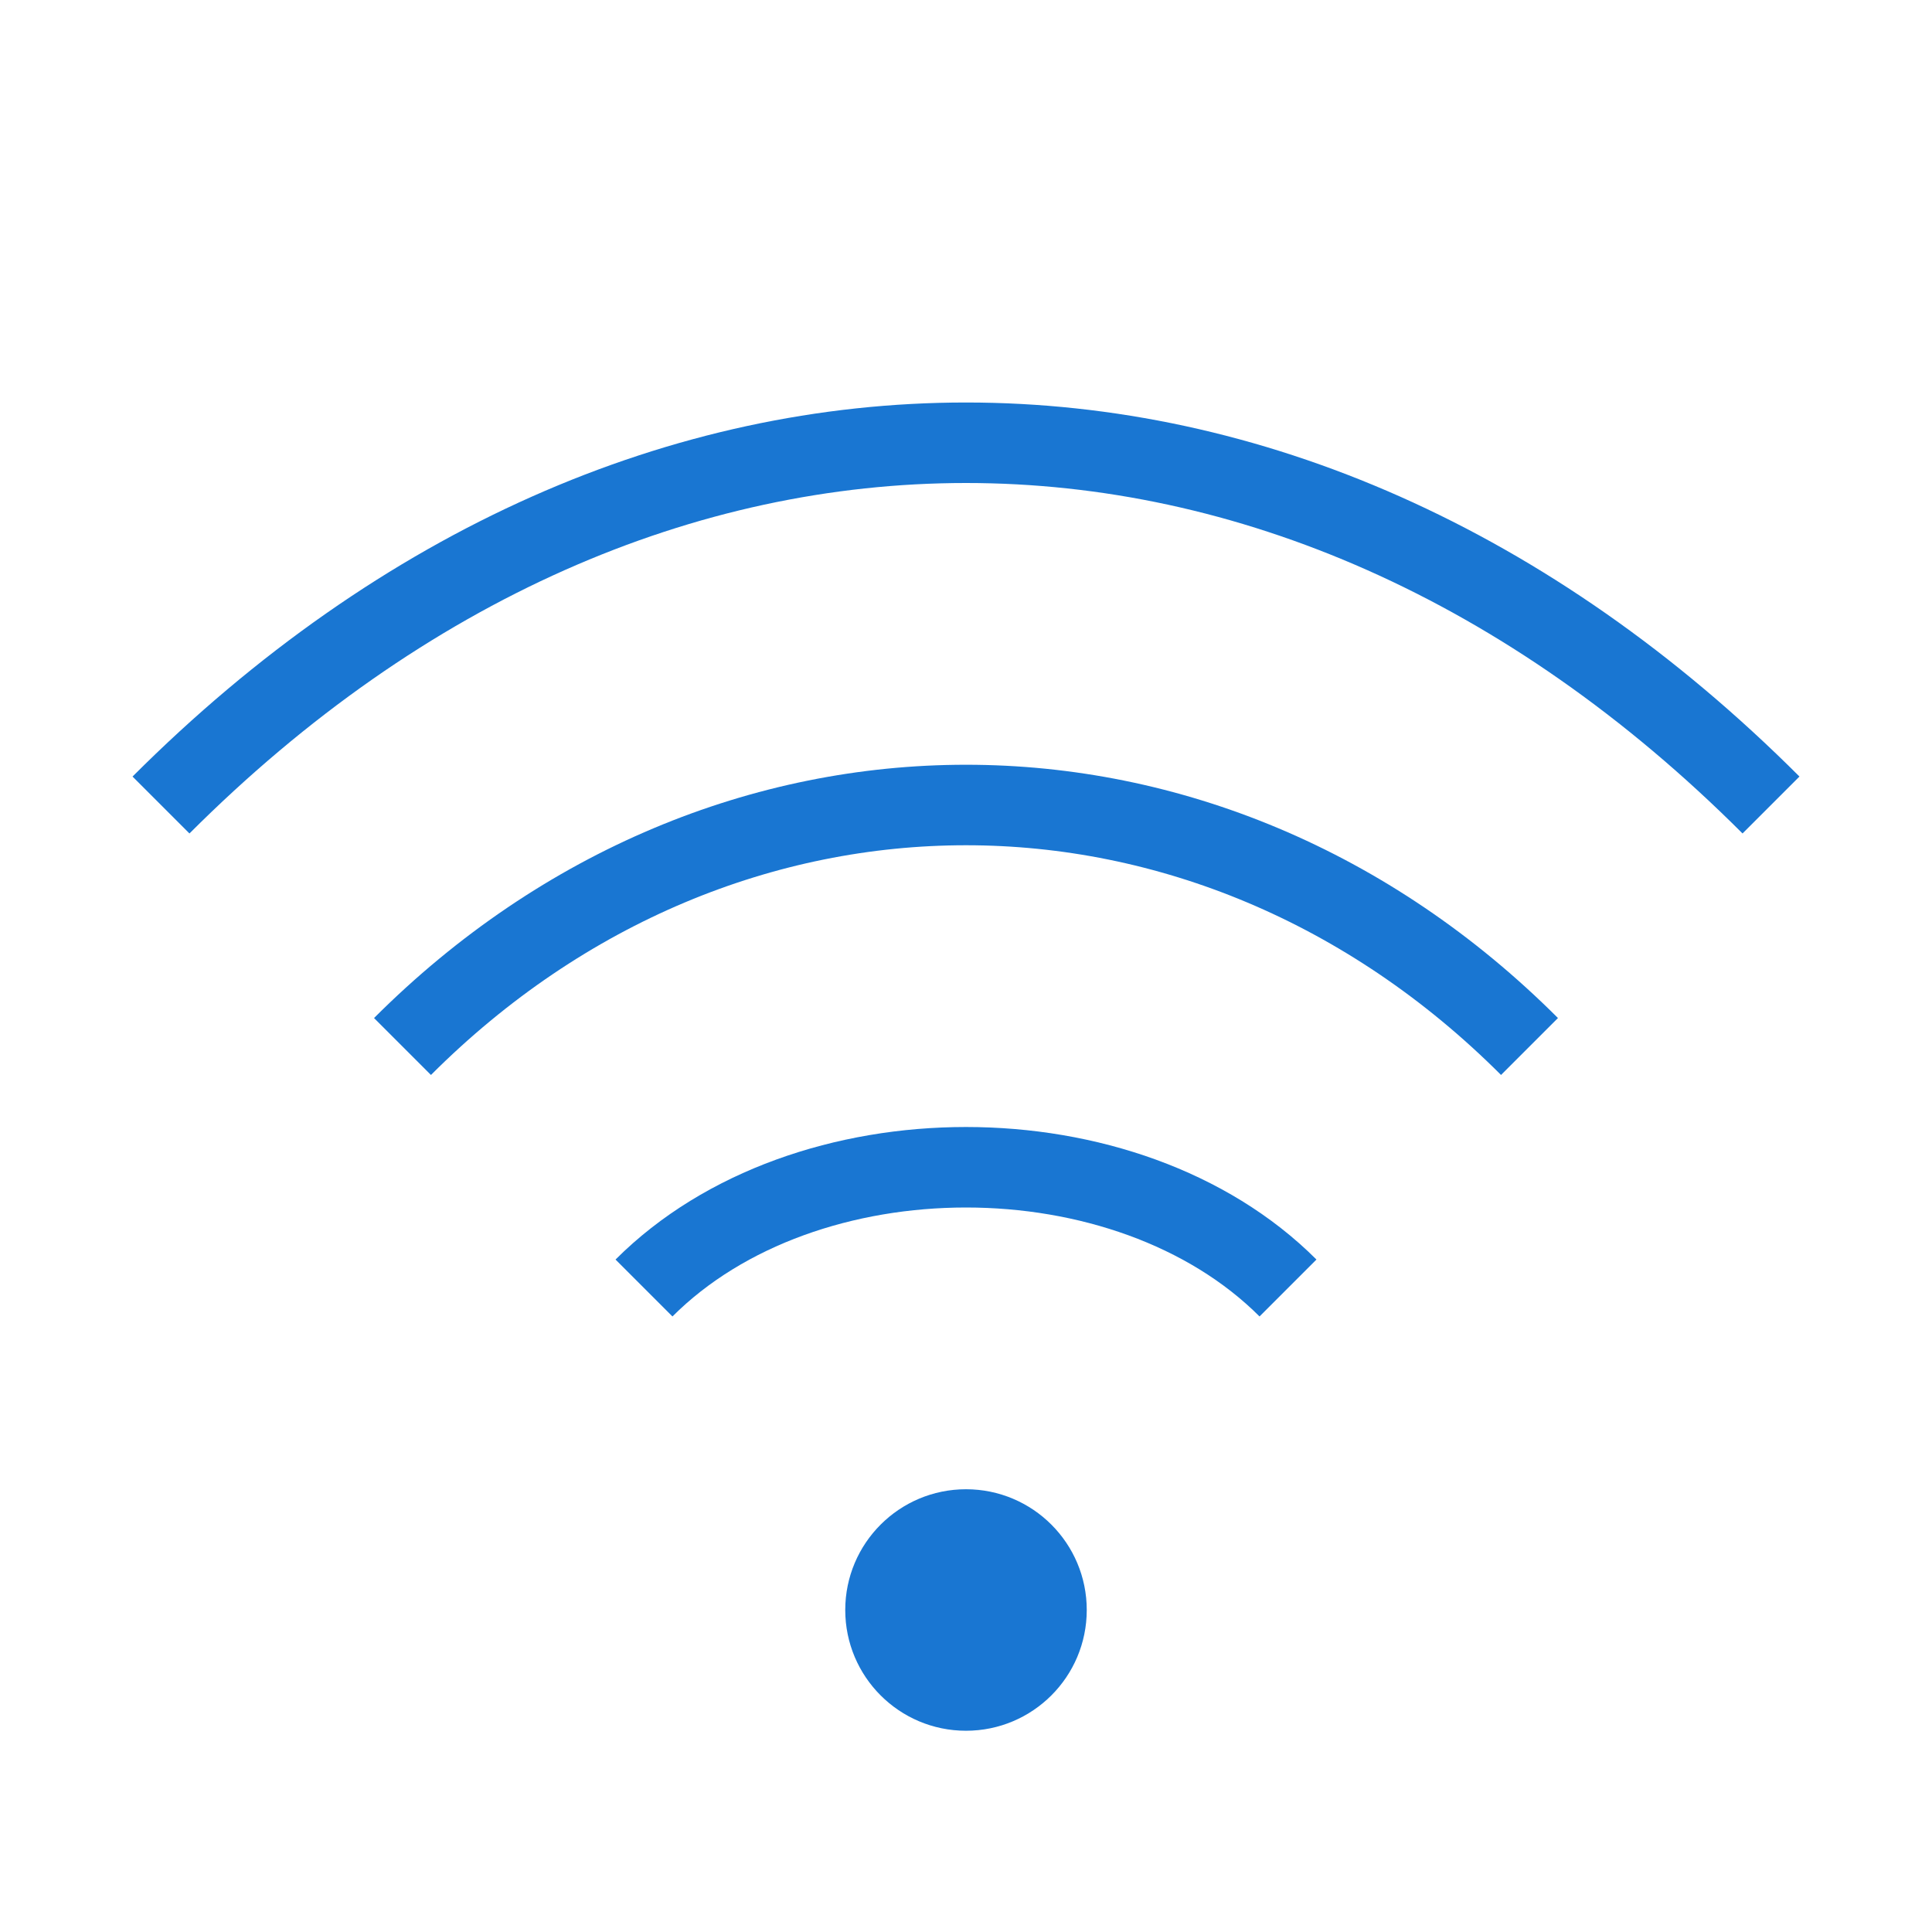 <svg width="48" height="48" viewBox="0 0 48 48" fill="none" xmlns="http://www.w3.org/2000/svg">
  <circle cx="24" cy="40" r="3" fill="#1976d2"/>
  <path d="M16 32c4-4 12-4 16 0" stroke="#1976d2" stroke-width="2" fill="none"/>
  <path d="M10 26c8-8 20-8 28 0" stroke="#1976d2" stroke-width="2" fill="none"/>
  <path d="M4 20c12-12 28-12 40 0" stroke="#1976d2" stroke-width="2" fill="none"/>
</svg> 